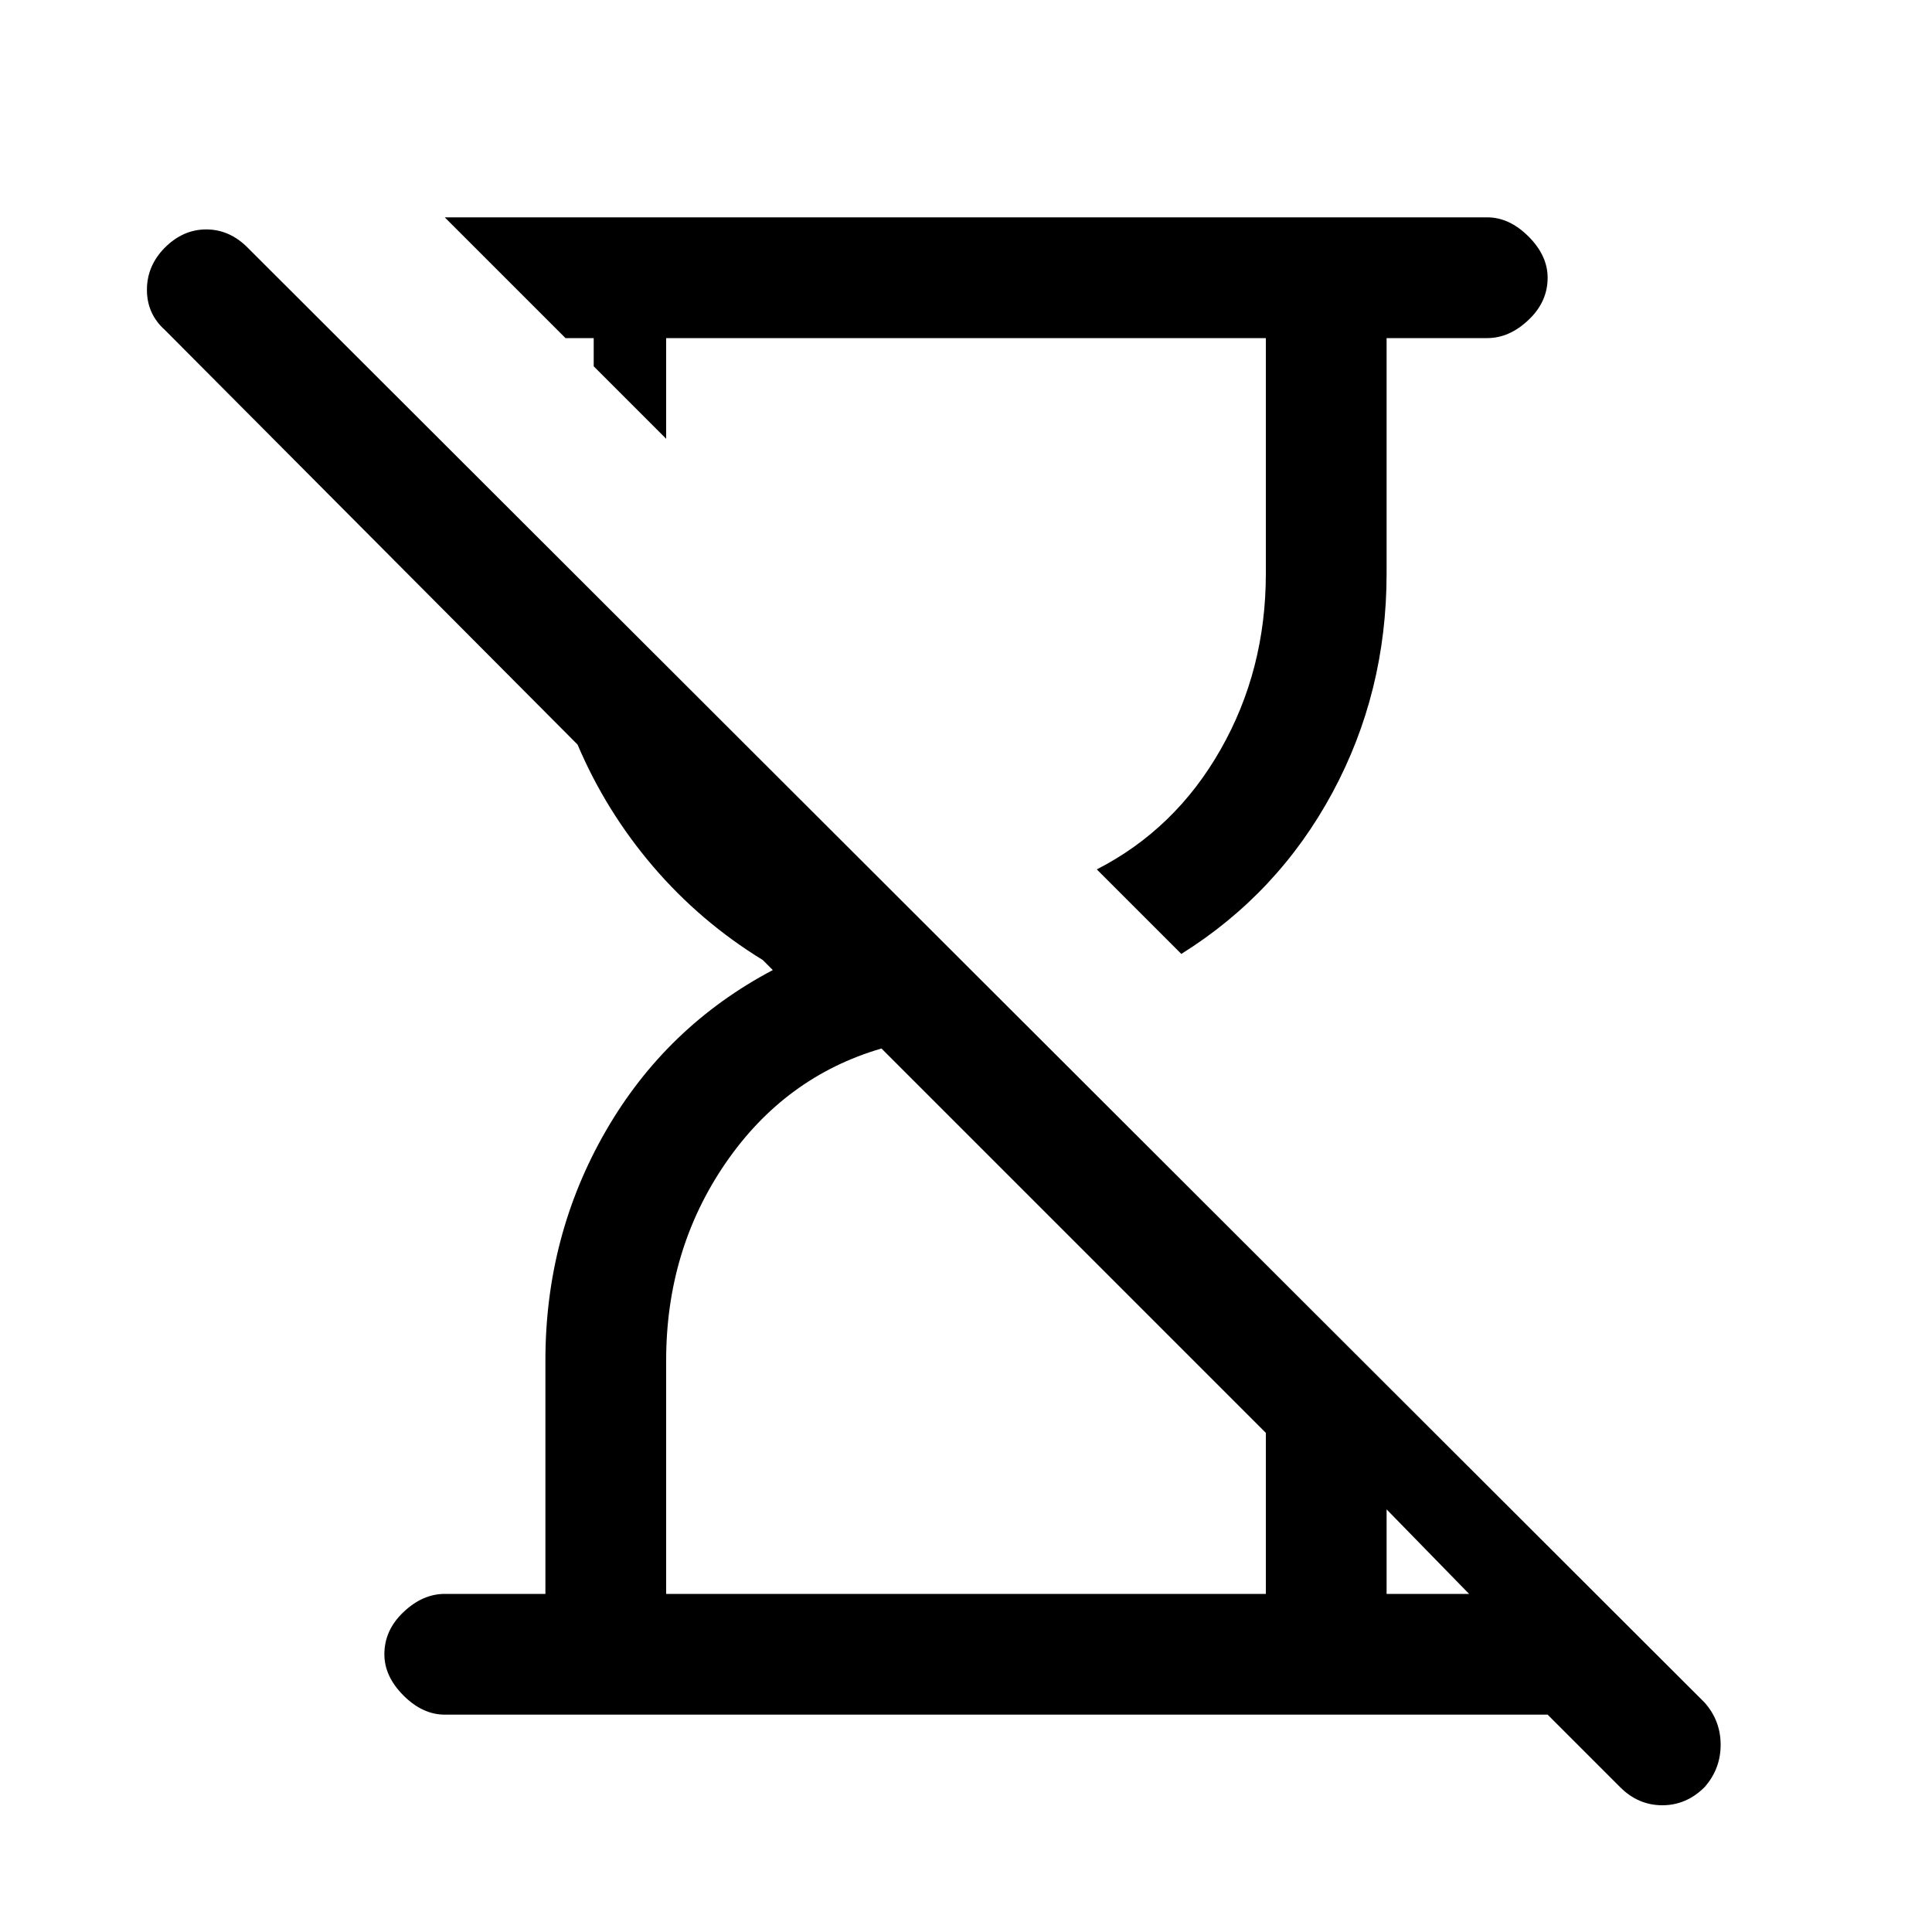 <svg xmlns="http://www.w3.org/2000/svg" height="20" width="20"><path d="M4.604 17.75Q4.375 17.75 4.177 17.552Q3.979 17.354 3.979 17.125Q3.979 16.875 4.177 16.688Q4.375 16.5 4.604 16.5H5.646V14.083Q5.646 12.792 6.271 11.708Q6.896 10.625 8 10.042L7.896 9.938Q7.25 9.542 6.76 8.969Q6.271 8.396 5.979 7.708L1.708 3.417Q1.521 3.25 1.521 3Q1.521 2.75 1.708 2.562Q1.896 2.375 2.135 2.375Q2.375 2.375 2.562 2.562L17.646 17.625Q17.812 17.812 17.812 18.062Q17.812 18.312 17.646 18.5Q17.458 18.688 17.208 18.688Q16.958 18.688 16.771 18.5L16.021 17.75ZM12.229 9.875 11.354 9Q12.167 8.583 12.635 7.76Q13.104 6.938 13.104 5.938V3.5H6.896V4.542L6.146 3.792V3.5H5.854L4.604 2.25H15.396Q15.625 2.25 15.823 2.448Q16.021 2.646 16.021 2.875Q16.021 3.125 15.823 3.312Q15.625 3.5 15.396 3.5H14.354V5.938Q14.354 7.167 13.792 8.208Q13.229 9.25 12.229 9.875ZM6.896 16.5H13.104V14.833L9.125 10.854Q8.125 11.146 7.51 12.042Q6.896 12.938 6.896 14.083ZM14.354 16.5H15.208L14.354 15.625Z"/></svg>